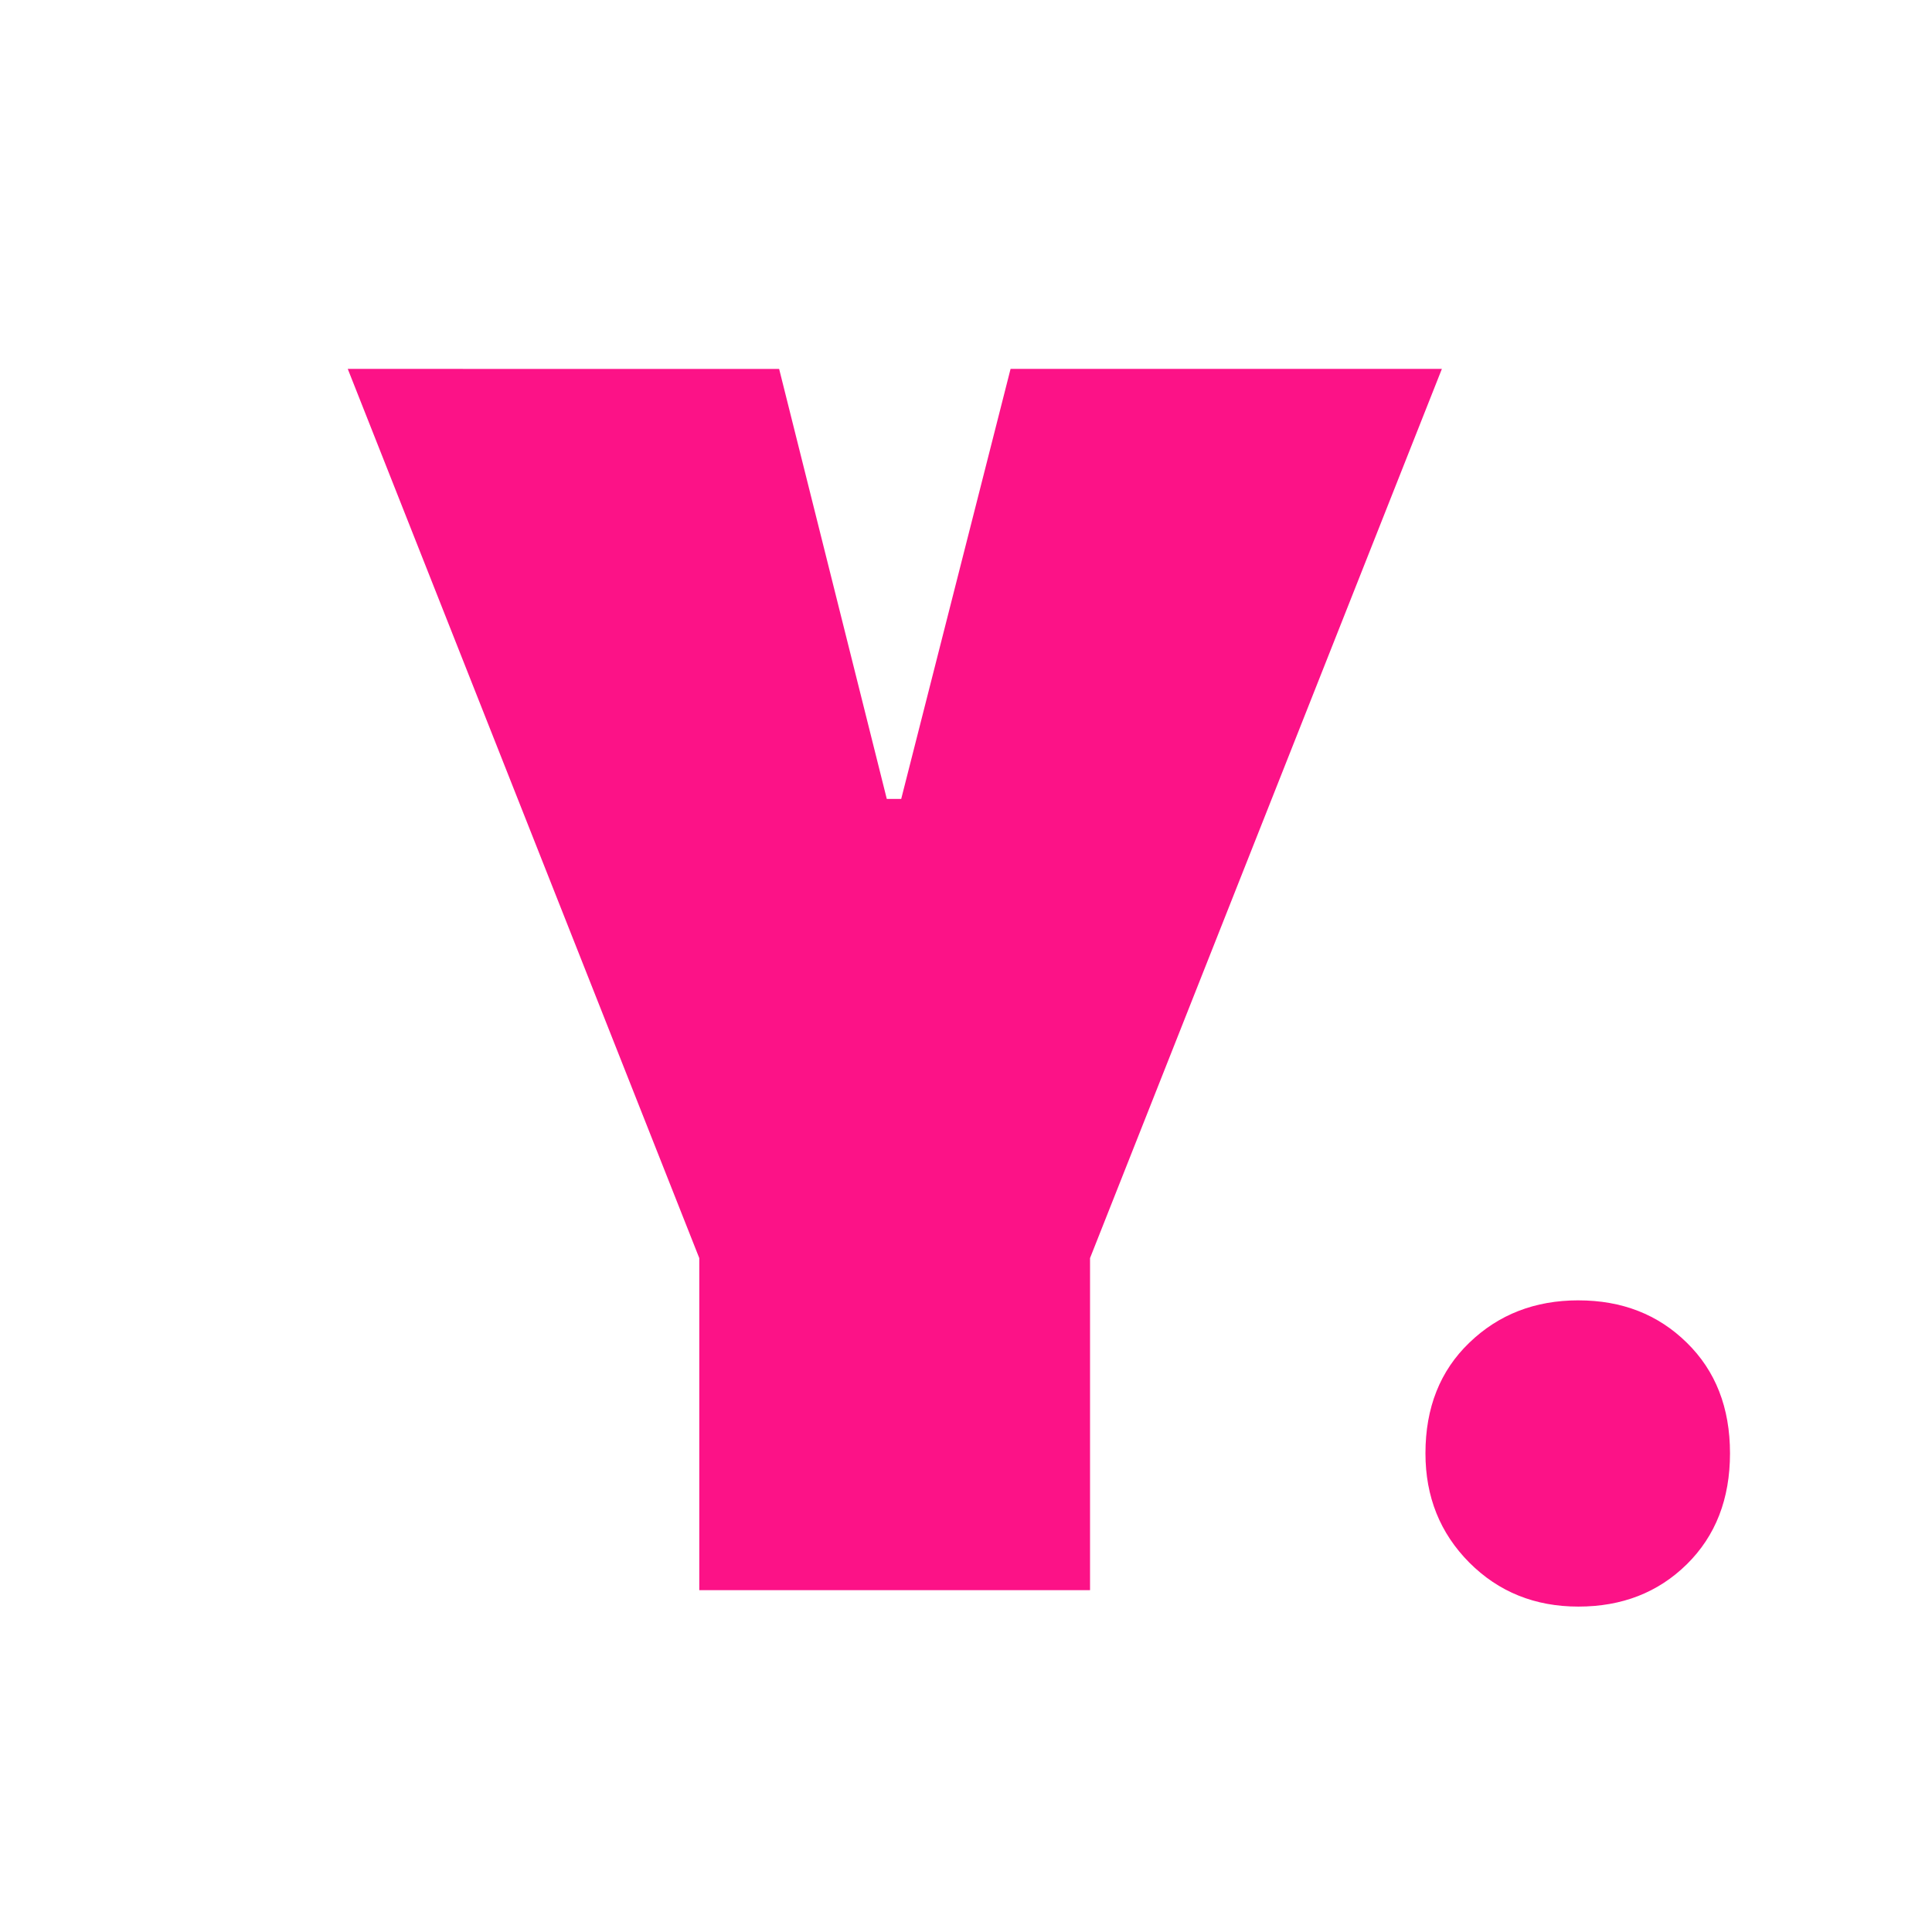<svg xmlns="http://www.w3.org/2000/svg" width="120" height="120" version="1.0" viewBox="0 0 90 90"><path fill="#fc1287" d="m16.2 17.185 16.375 41.422v15.469h18.203V58.607l16.39-41.422H47.076l-5.094 20.031h-.672l-5.015-20.03ZM73.528 60.576c2.031 0 3.71.656 5.047 1.969 1.343 1.312 2.015 3.03 2.015 5.156 0 2.125-.672 3.851-2.015 5.172-1.336 1.312-3.016 1.968-5.047 1.968-2.024 0-3.715-.683-5.078-2.046-1.368-1.375-2.047-3.07-2.047-5.094 0-2.125.68-3.844 2.047-5.156 1.363-1.313 3.054-1.97 5.078-1.97Zm0 0"/></svg>
